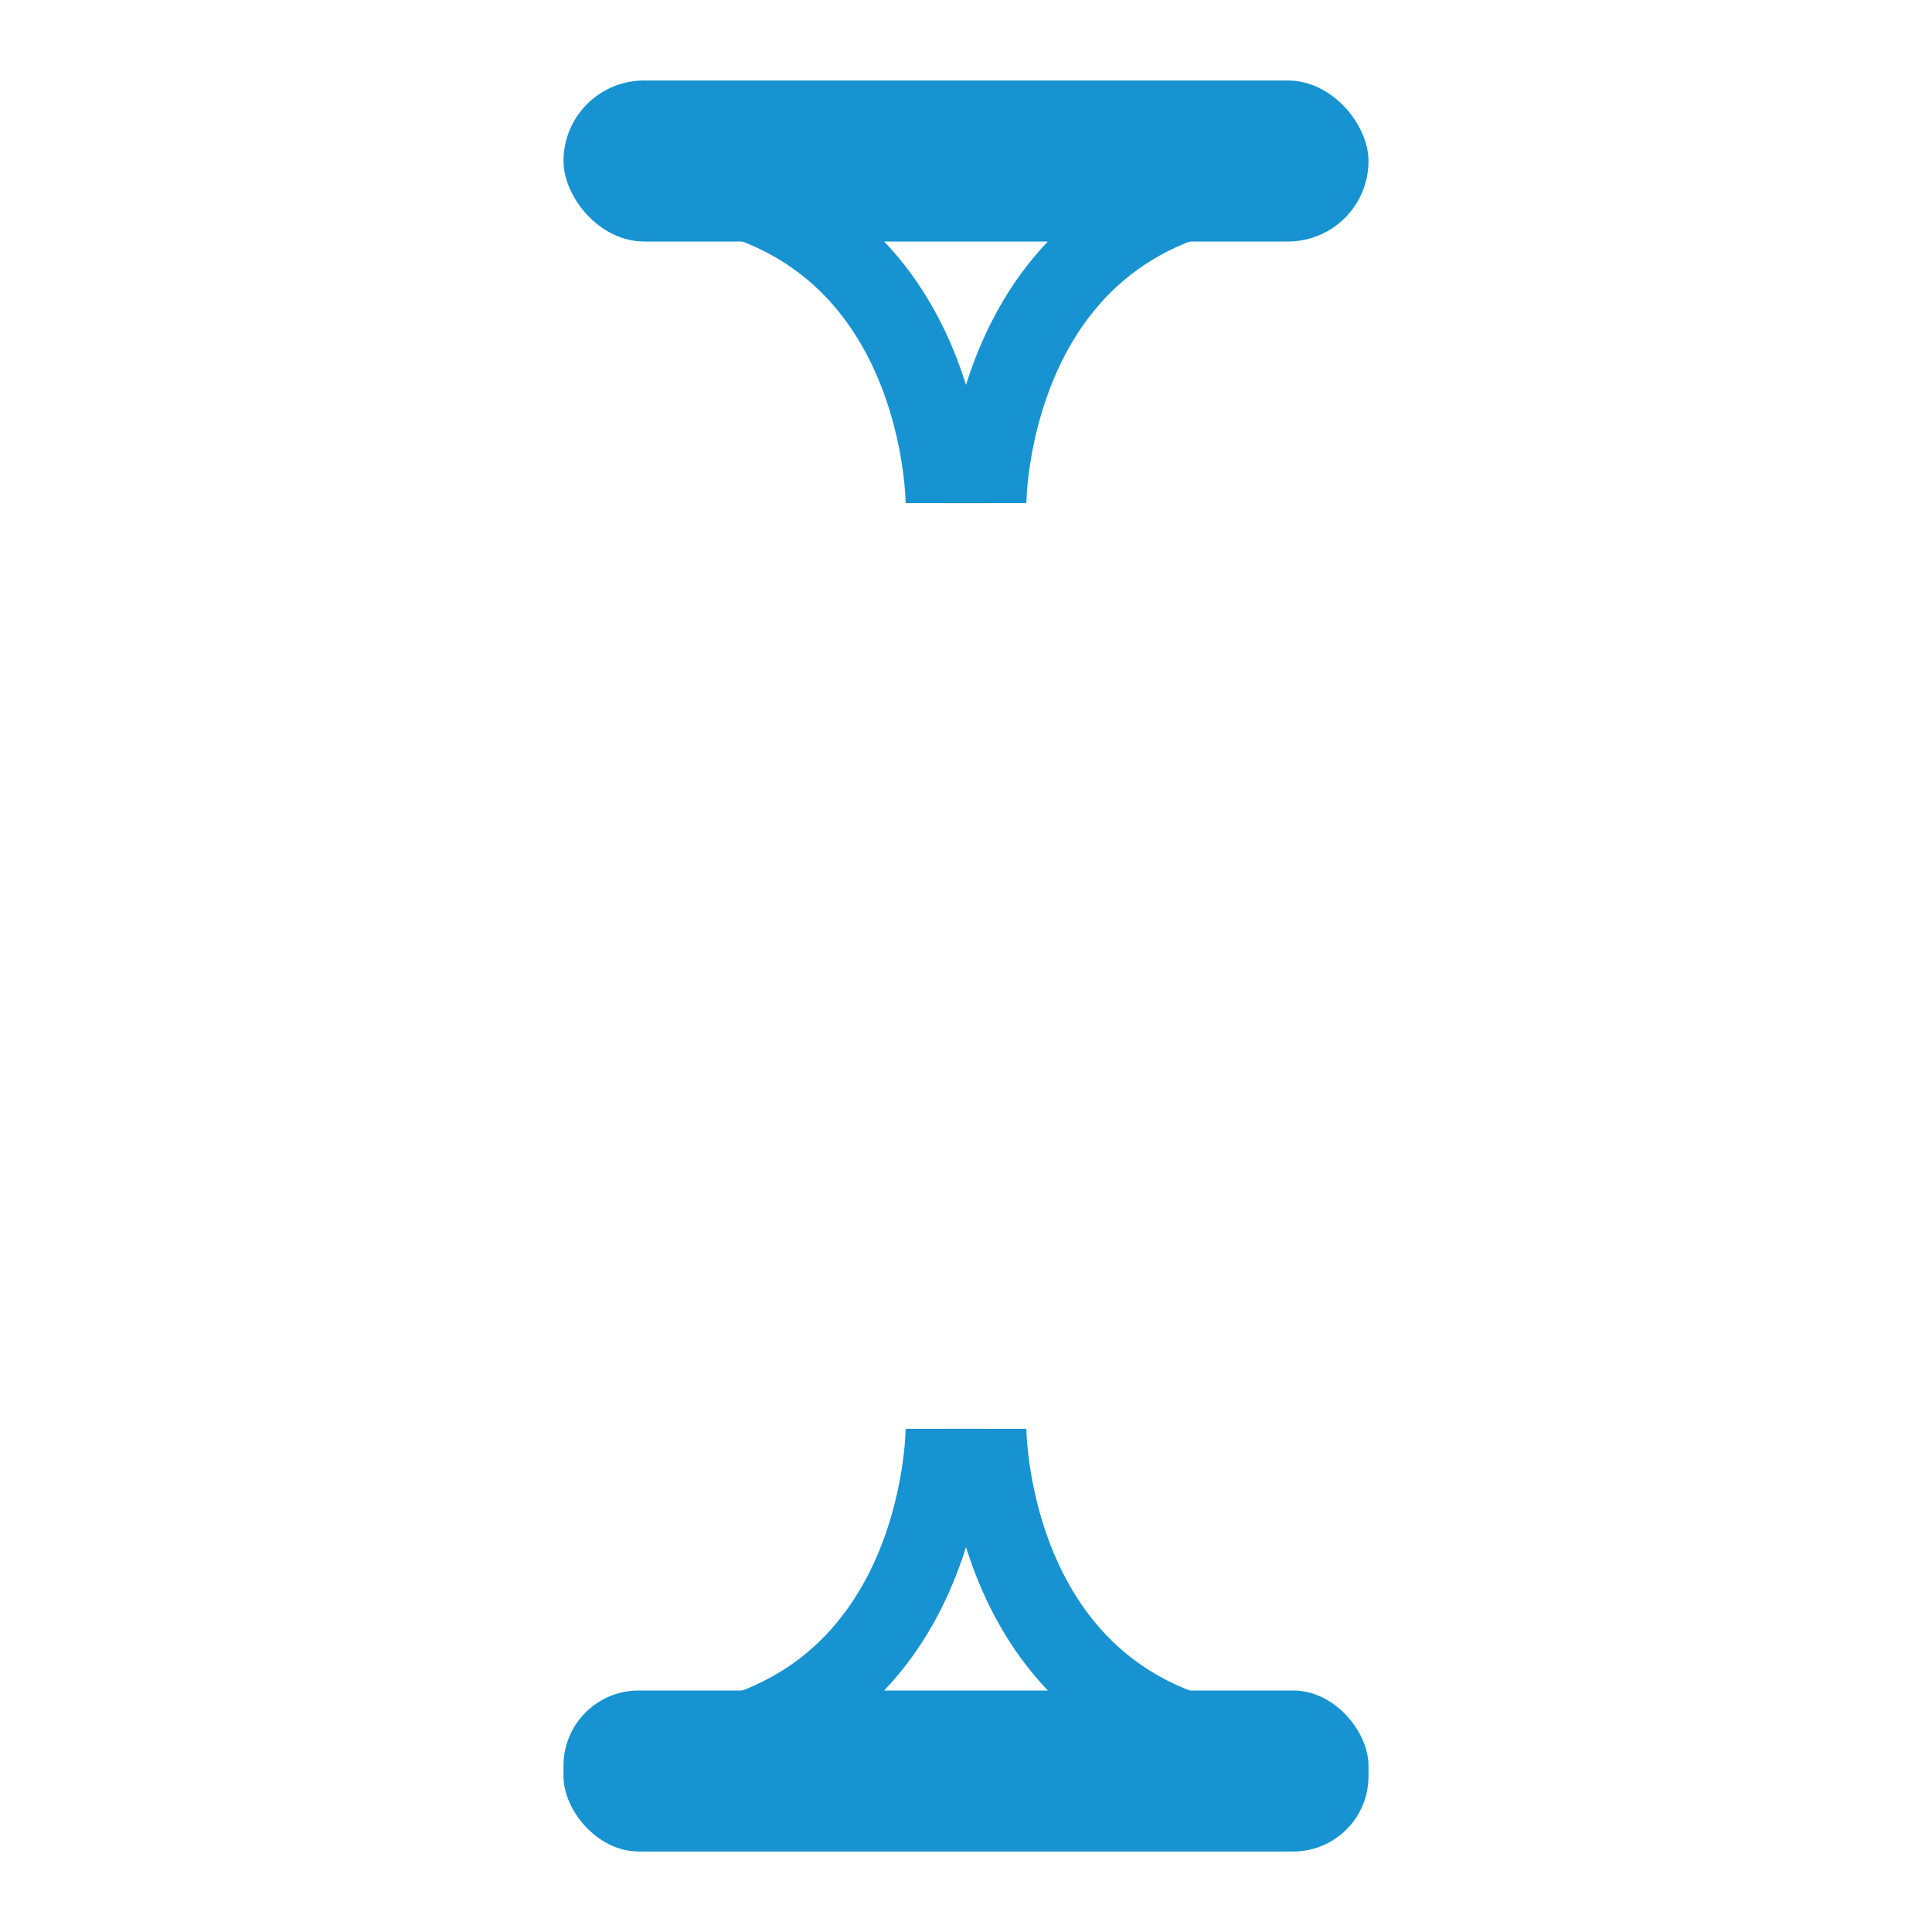 <?xml version="1.0" encoding="UTF-8" standalone="no"?>
<!-- Created with Inkscape (http://www.inkscape.org/) -->

<svg
   xmlns:dc="http://purl.org/dc/elements/1.1/"
   xmlns:cc="http://creativecommons.org/ns#"
   xmlns:rdf="http://www.w3.org/1999/02/22-rdf-syntax-ns#"
   xmlns:svg="http://www.w3.org/2000/svg"
   xmlns="http://www.w3.org/2000/svg"
   xmlns:sodipodi="http://sodipodi.sourceforge.net/DTD/sodipodi-0.dtd"
   xmlns:inkscape="http://www.inkscape.org/namespaces/inkscape"
   width="24px"
   height="24px"
   viewBox="0 0 24 24"
   version="1.1"
   id="SVGRoot"
   sodipodi:docname="text3.svg"
   inkscape:version="0.92.2 5c3e80d, 2017-08-06">
  <sodipodi:namedview
     id="base"
     pagecolor="#ffffff"
     bordercolor="#666666"
     borderopacity="1.0"
     inkscape:pageopacity="0.0"
     inkscape:pageshadow="2"
     inkscape:zoom="30.169889"
     inkscape:cx="10.372881"
     inkscape:cy="12.441298"
     inkscape:document-units="px"
     inkscape:current-layer="layer1"
     showgrid="true"
     inkscape:window-width="1920"
     inkscape:window-height="1025"
     inkscape:window-x="0"
     inkscape:window-y="27"
     inkscape:window-maximized="1"
     inkscape:grid-bbox="true"
     inkscape:snap-bbox="false"
     inkscape:snap-object-midpoints="true"
     inkscape:snap-others="true"
     inkscape:bbox-paths="false"
     inkscape:bbox-nodes="false"
     inkscape:snap-bbox-edge-midpoints="false"
     inkscape:snap-bbox-midpoints="false"
     inkscape:snap-midpoints="false"
     inkscape:snap-center="false"
     inkscape:snap-nodes="true"
     inkscape:object-nodes="false"
     inkscape:object-paths="true">
    <inkscape:grid
       type="xygrid"
       id="grid4573" />
  </sodipodi:namedview>
  <defs
     id="defs10" />
  <g
     id="layer1"
     inkscape:groupmode="layer"
     inkscape:label="Layer 1">
    <rect
       style="fill:#1793d1;fill-opacity:1"
       id="rect4619"
       width="10"
       height="2"
       x="7"
       y="1"
       ry="1" />
    <rect
       style="fill:#1793d1;fill-opacity:1"
       id="rect4621"
       width="10"
       height="2"
       x="7"
       y="21"
       ry="0.934" />
    <path
       style="fill:none;stroke:#1793d1;stroke-width:1px;stroke-linecap:butt;stroke-linejoin:miter;stroke-opacity:1"
       d="m 7.75,2.25 c 4,0 4,4 4,4"
       id="path4724"
       inkscape:connector-curvature="0" />
    <path
       inkscape:connector-curvature="0"
       id="path5278"
       d="m 7.75,21.75 c 4,0 4,-4 4,-4"
       style="fill:none;stroke:#1793d1;stroke-width:1px;stroke-linecap:butt;stroke-linejoin:miter;stroke-opacity:1" />
    <path
       style="fill:none;stroke:#1793d1;stroke-width:1px;stroke-linecap:butt;stroke-linejoin:miter;stroke-opacity:1"
       d="m 16.25,2.25 c -4,0 -4,4 -4,4"
       id="path5280"
       inkscape:connector-curvature="0" />
    <path
       style="fill:none;stroke:#1793d1;stroke-width:1px;stroke-linecap:butt;stroke-linejoin:miter;stroke-opacity:1"
       d="m 16.25,21.75 c -4,0 -4,-4 -4,-4"
       id="path5282"
       inkscape:connector-curvature="0" />
  </g>
</svg>
